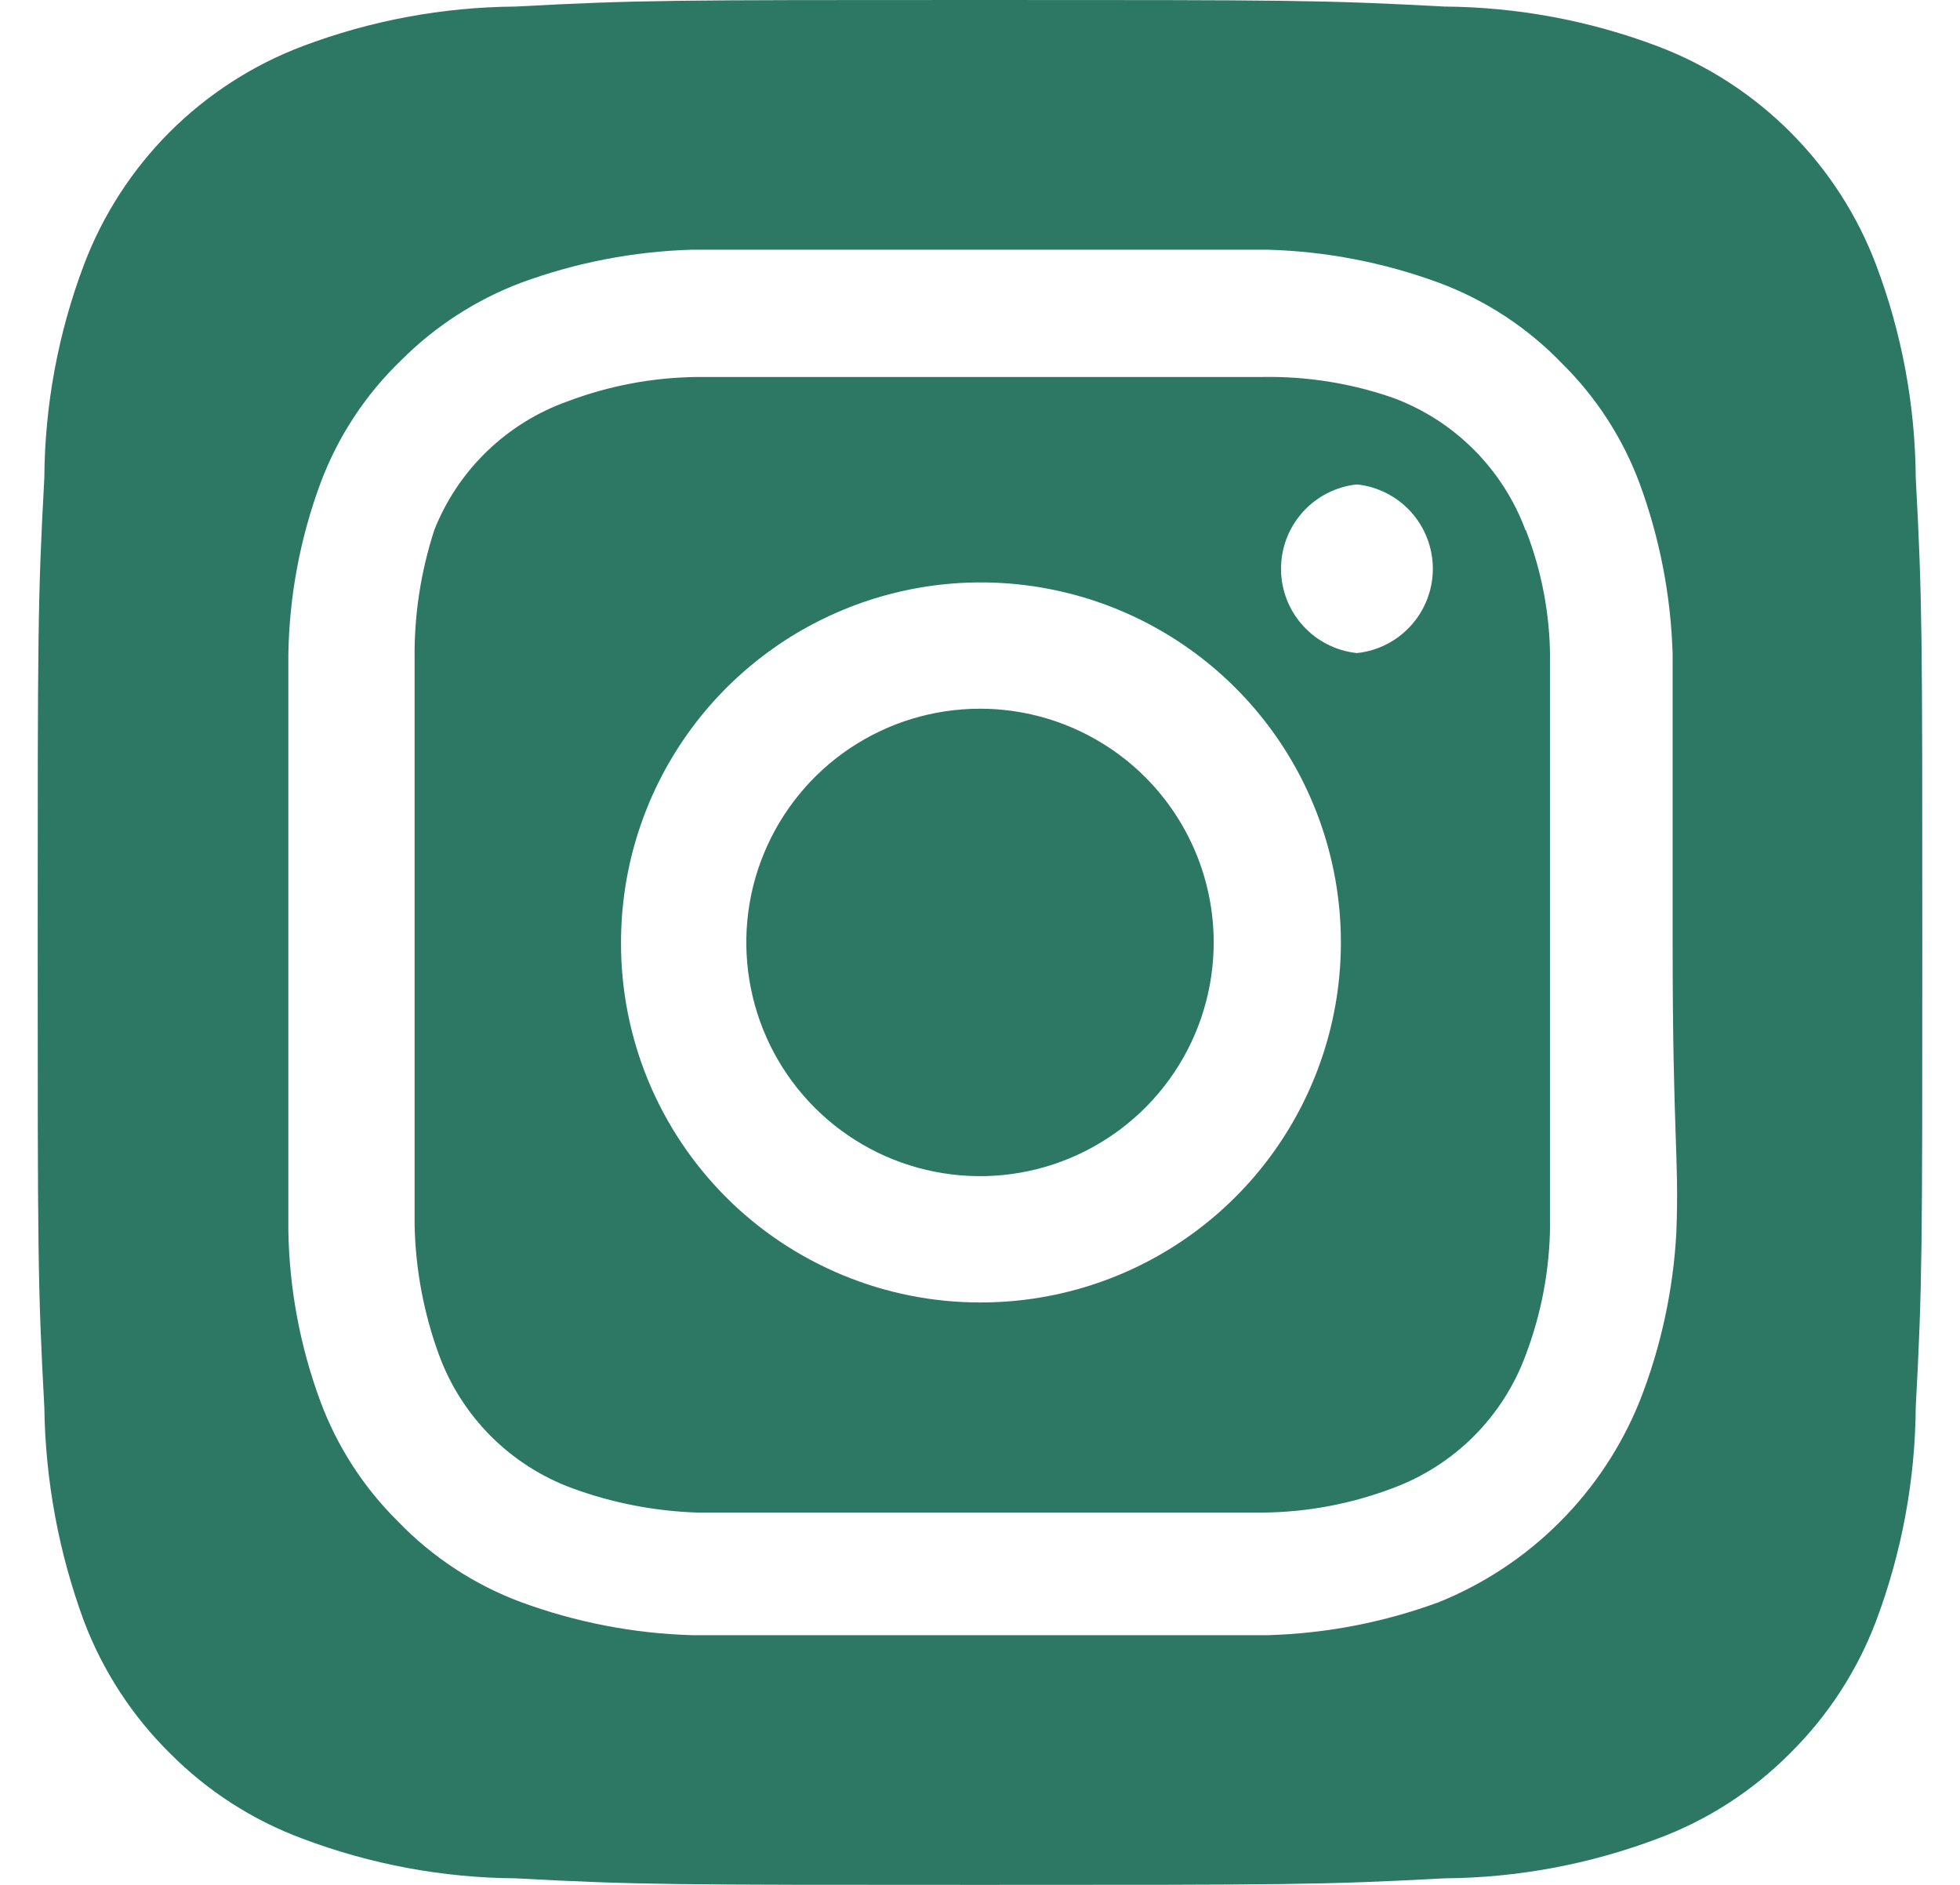 <svg width="26" height="25" viewBox="0 0 26 25" fill="none" xmlns="http://www.w3.org/2000/svg">
<path d="M13 9.4C12.387 9.4 11.787 9.582 11.278 9.922C10.768 10.263 10.371 10.747 10.136 11.314C9.901 11.88 9.84 12.503 9.96 13.105C10.079 13.706 10.374 14.258 10.808 14.692C11.242 15.126 11.794 15.421 12.395 15.54C12.997 15.66 13.62 15.599 14.186 15.364C14.753 15.129 15.237 14.732 15.578 14.222C15.918 13.713 16.1 13.113 16.1 12.5C16.1 12.093 16.02 11.69 15.864 11.314C15.708 10.938 15.48 10.596 15.192 10.308C14.904 10.02 14.562 9.792 14.186 9.636C13.81 9.48 13.407 9.4 13 9.4ZM25.413 6.338C25.406 5.372 25.228 4.416 24.887 3.513C24.637 2.852 24.248 2.251 23.748 1.751C23.249 1.252 22.648 0.863 21.988 0.613C21.084 0.272 20.128 0.094 19.163 0.087C17.55 -8.3819e-08 17.075 0 13 0C8.925 0 8.45 -8.3819e-08 6.838 0.087C5.872 0.094 4.916 0.272 4.013 0.613C3.352 0.863 2.751 1.252 2.251 1.751C1.752 2.251 1.363 2.852 1.113 3.513C0.772 4.416 0.594 5.372 0.588 6.338C0.5 7.95 0.5 8.425 0.5 12.5C0.5 16.575 0.5 17.05 0.588 18.663C0.601 19.631 0.778 20.591 1.113 21.5C1.362 22.158 1.75 22.755 2.25 23.25C2.748 23.753 3.349 24.141 4.013 24.387C4.916 24.728 5.872 24.906 6.838 24.913C8.45 25 8.925 25 13 25C17.075 25 17.55 25 19.163 24.913C20.128 24.906 21.084 24.728 21.988 24.387C22.651 24.141 23.252 23.753 23.75 23.25C24.25 22.755 24.638 22.158 24.887 21.5C25.228 20.592 25.406 19.632 25.413 18.663C25.5 17.05 25.5 16.575 25.5 12.5C25.5 8.425 25.5 7.95 25.413 6.338ZM22.238 16.337C22.197 17.109 22.033 17.869 21.75 18.587C21.507 19.187 21.147 19.732 20.689 20.189C20.232 20.647 19.687 21.007 19.087 21.25C18.362 21.517 17.598 21.665 16.825 21.688C15.838 21.688 15.575 21.688 13 21.688C10.425 21.688 10.162 21.688 9.175 21.688C8.402 21.665 7.638 21.517 6.912 21.25C6.293 21.02 5.733 20.652 5.275 20.175C4.822 19.727 4.472 19.185 4.25 18.587C3.982 17.863 3.838 17.098 3.825 16.325C3.825 15.338 3.825 15.075 3.825 12.5C3.825 9.925 3.825 9.662 3.825 8.675C3.838 7.902 3.982 7.137 4.25 6.412C4.48 5.793 4.848 5.233 5.325 4.775C5.775 4.325 6.317 3.975 6.912 3.75C7.638 3.483 8.402 3.335 9.175 3.312C10.162 3.312 10.425 3.312 13 3.312C15.575 3.312 15.838 3.312 16.825 3.312C17.598 3.335 18.362 3.483 19.087 3.75C19.707 3.98 20.267 4.348 20.725 4.825C21.178 5.273 21.528 5.815 21.75 6.412C22.017 7.138 22.165 7.902 22.188 8.675C22.188 9.662 22.188 9.925 22.188 12.5C22.188 15.075 22.275 15.338 22.238 16.325V16.337ZM20.238 7.037C20.089 6.634 19.854 6.267 19.55 5.963C19.245 5.658 18.879 5.424 18.475 5.275C17.921 5.083 17.337 4.99 16.75 5C15.775 5 15.5 5 13 5C10.5 5 10.225 5 9.25 5C8.66 5.006 8.076 5.116 7.525 5.325C7.127 5.467 6.765 5.692 6.461 5.985C6.157 6.278 5.919 6.633 5.763 7.025C5.581 7.582 5.492 8.164 5.5 8.75C5.5 9.725 5.5 10 5.5 12.5C5.5 15 5.5 15.275 5.5 16.25C5.512 16.839 5.622 17.422 5.825 17.975C5.974 18.379 6.208 18.745 6.513 19.05C6.817 19.354 7.184 19.589 7.588 19.738C8.121 19.934 8.682 20.043 9.25 20.062C10.225 20.062 10.5 20.062 13 20.062C15.5 20.062 15.775 20.062 16.75 20.062C17.34 20.057 17.924 19.947 18.475 19.738C18.879 19.589 19.245 19.354 19.55 19.05C19.854 18.745 20.089 18.379 20.238 17.975C20.447 17.424 20.557 16.84 20.562 16.25C20.562 15.275 20.562 15 20.562 12.5C20.562 10 20.562 9.725 20.562 8.75C20.563 8.16 20.453 7.575 20.238 7.025V7.037ZM13 17.275C12.373 17.275 11.753 17.151 11.175 16.911C10.596 16.671 10.07 16.319 9.628 15.876C9.186 15.432 8.835 14.906 8.596 14.326C8.358 13.747 8.236 13.127 8.238 12.5C8.238 11.555 8.518 10.631 9.043 9.846C9.568 9.06 10.315 8.448 11.188 8.087C12.061 7.726 13.022 7.632 13.949 7.818C14.875 8.003 15.726 8.459 16.393 9.128C17.061 9.797 17.514 10.649 17.697 11.576C17.88 12.503 17.784 13.464 17.42 14.336C17.057 15.208 16.443 15.953 15.656 16.476C14.869 17 13.945 17.277 13 17.275ZM18 8.662C17.724 8.633 17.468 8.503 17.282 8.296C17.096 8.09 16.993 7.822 16.993 7.544C16.993 7.266 17.096 6.998 17.282 6.791C17.468 6.585 17.724 6.454 18 6.425C18.276 6.454 18.532 6.585 18.718 6.791C18.904 6.998 19.007 7.266 19.007 7.544C19.007 7.822 18.904 8.09 18.718 8.296C18.532 8.503 18.276 8.633 18 8.662Z" fill="#2C7865"/>
</svg>
